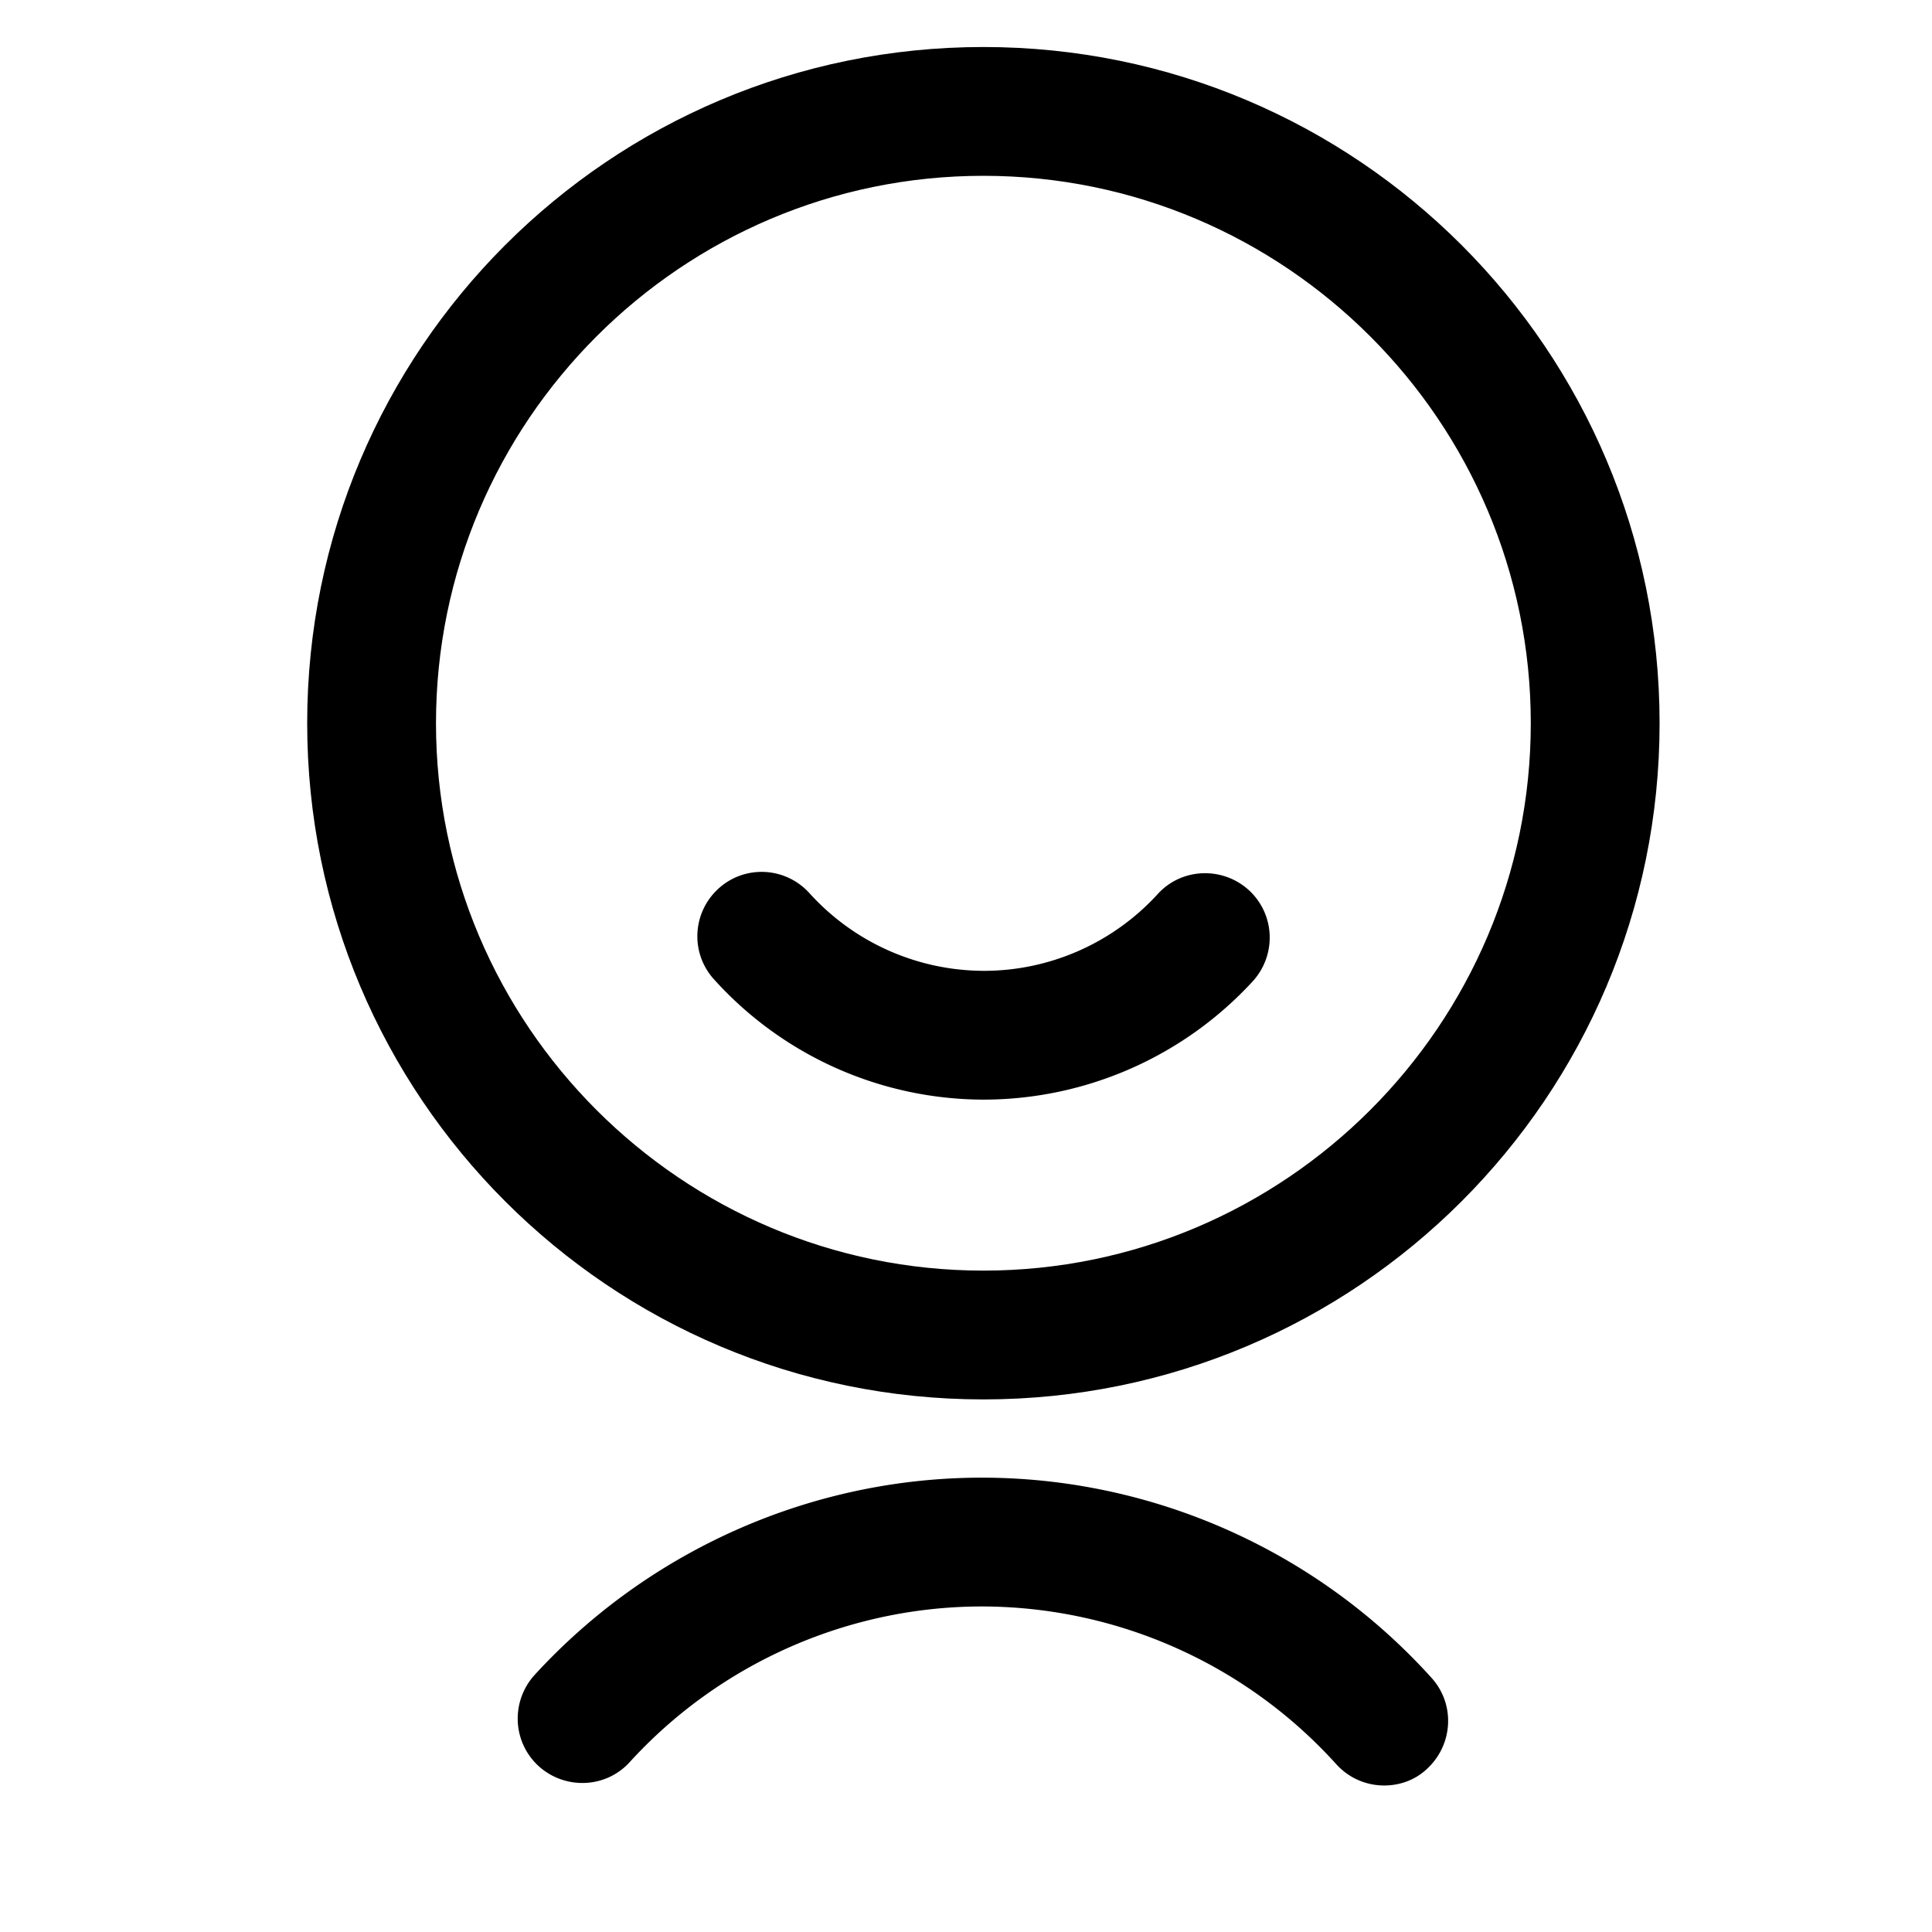 <?xml version="1.0" standalone="no"?><!DOCTYPE svg PUBLIC "-//W3C//DTD SVG 1.1//EN" "http://www.w3.org/Graphics/SVG/1.1/DTD/svg11.dtd"><svg t="1664271803032" class="icon" viewBox="0 0 1024 1024" version="1.1" xmlns="http://www.w3.org/2000/svg" p-id="5056" xmlns:xlink="http://www.w3.org/1999/xlink" width="200" height="200"><path d="M521.216 93.184c159.915 0 290.133 130.219 290.133 290.133s-130.219 290.133-290.133 290.133-290.133-130.219-290.133-290.133 130.219-290.133 290.133-290.133m0-68.267c-197.973 0-358.4 160.427-358.4 358.4s160.427 358.4 358.4 358.4 358.4-160.427 358.4-358.4-160.427-358.4-358.4-358.4z" p-id="5057"></path><path d="M521.557 582.827a192.853 192.853 0 0 1-143.189-63.829c-12.629-13.995-11.435-35.499 2.56-48.128 13.995-12.629 35.499-11.435 48.128 2.56a124.911 124.911 0 0 0 92.501 41.131c34.987 0 68.437-14.848 91.989-40.619 12.629-13.995 34.304-14.848 48.299-2.219 13.995 12.8 14.848 34.304 2.219 48.299a194.099 194.099 0 0 1-142.507 62.805zM733.696 946.347c-9.387 0-18.603-3.755-25.429-11.264a253.611 253.611 0 0 0-187.733-83.627c-70.827 0-138.923 30.037-186.709 82.432-12.629 13.995-34.304 14.848-48.299 2.219-13.995-12.8-14.848-34.304-2.219-48.299 60.757-66.389 147.115-104.619 237.056-104.619 90.795 0 177.664 38.741 238.421 106.155 12.629 13.995 11.435 35.499-2.56 48.299-6.144 5.803-14.336 8.704-22.528 8.704z" p-id="5058"></path></svg>